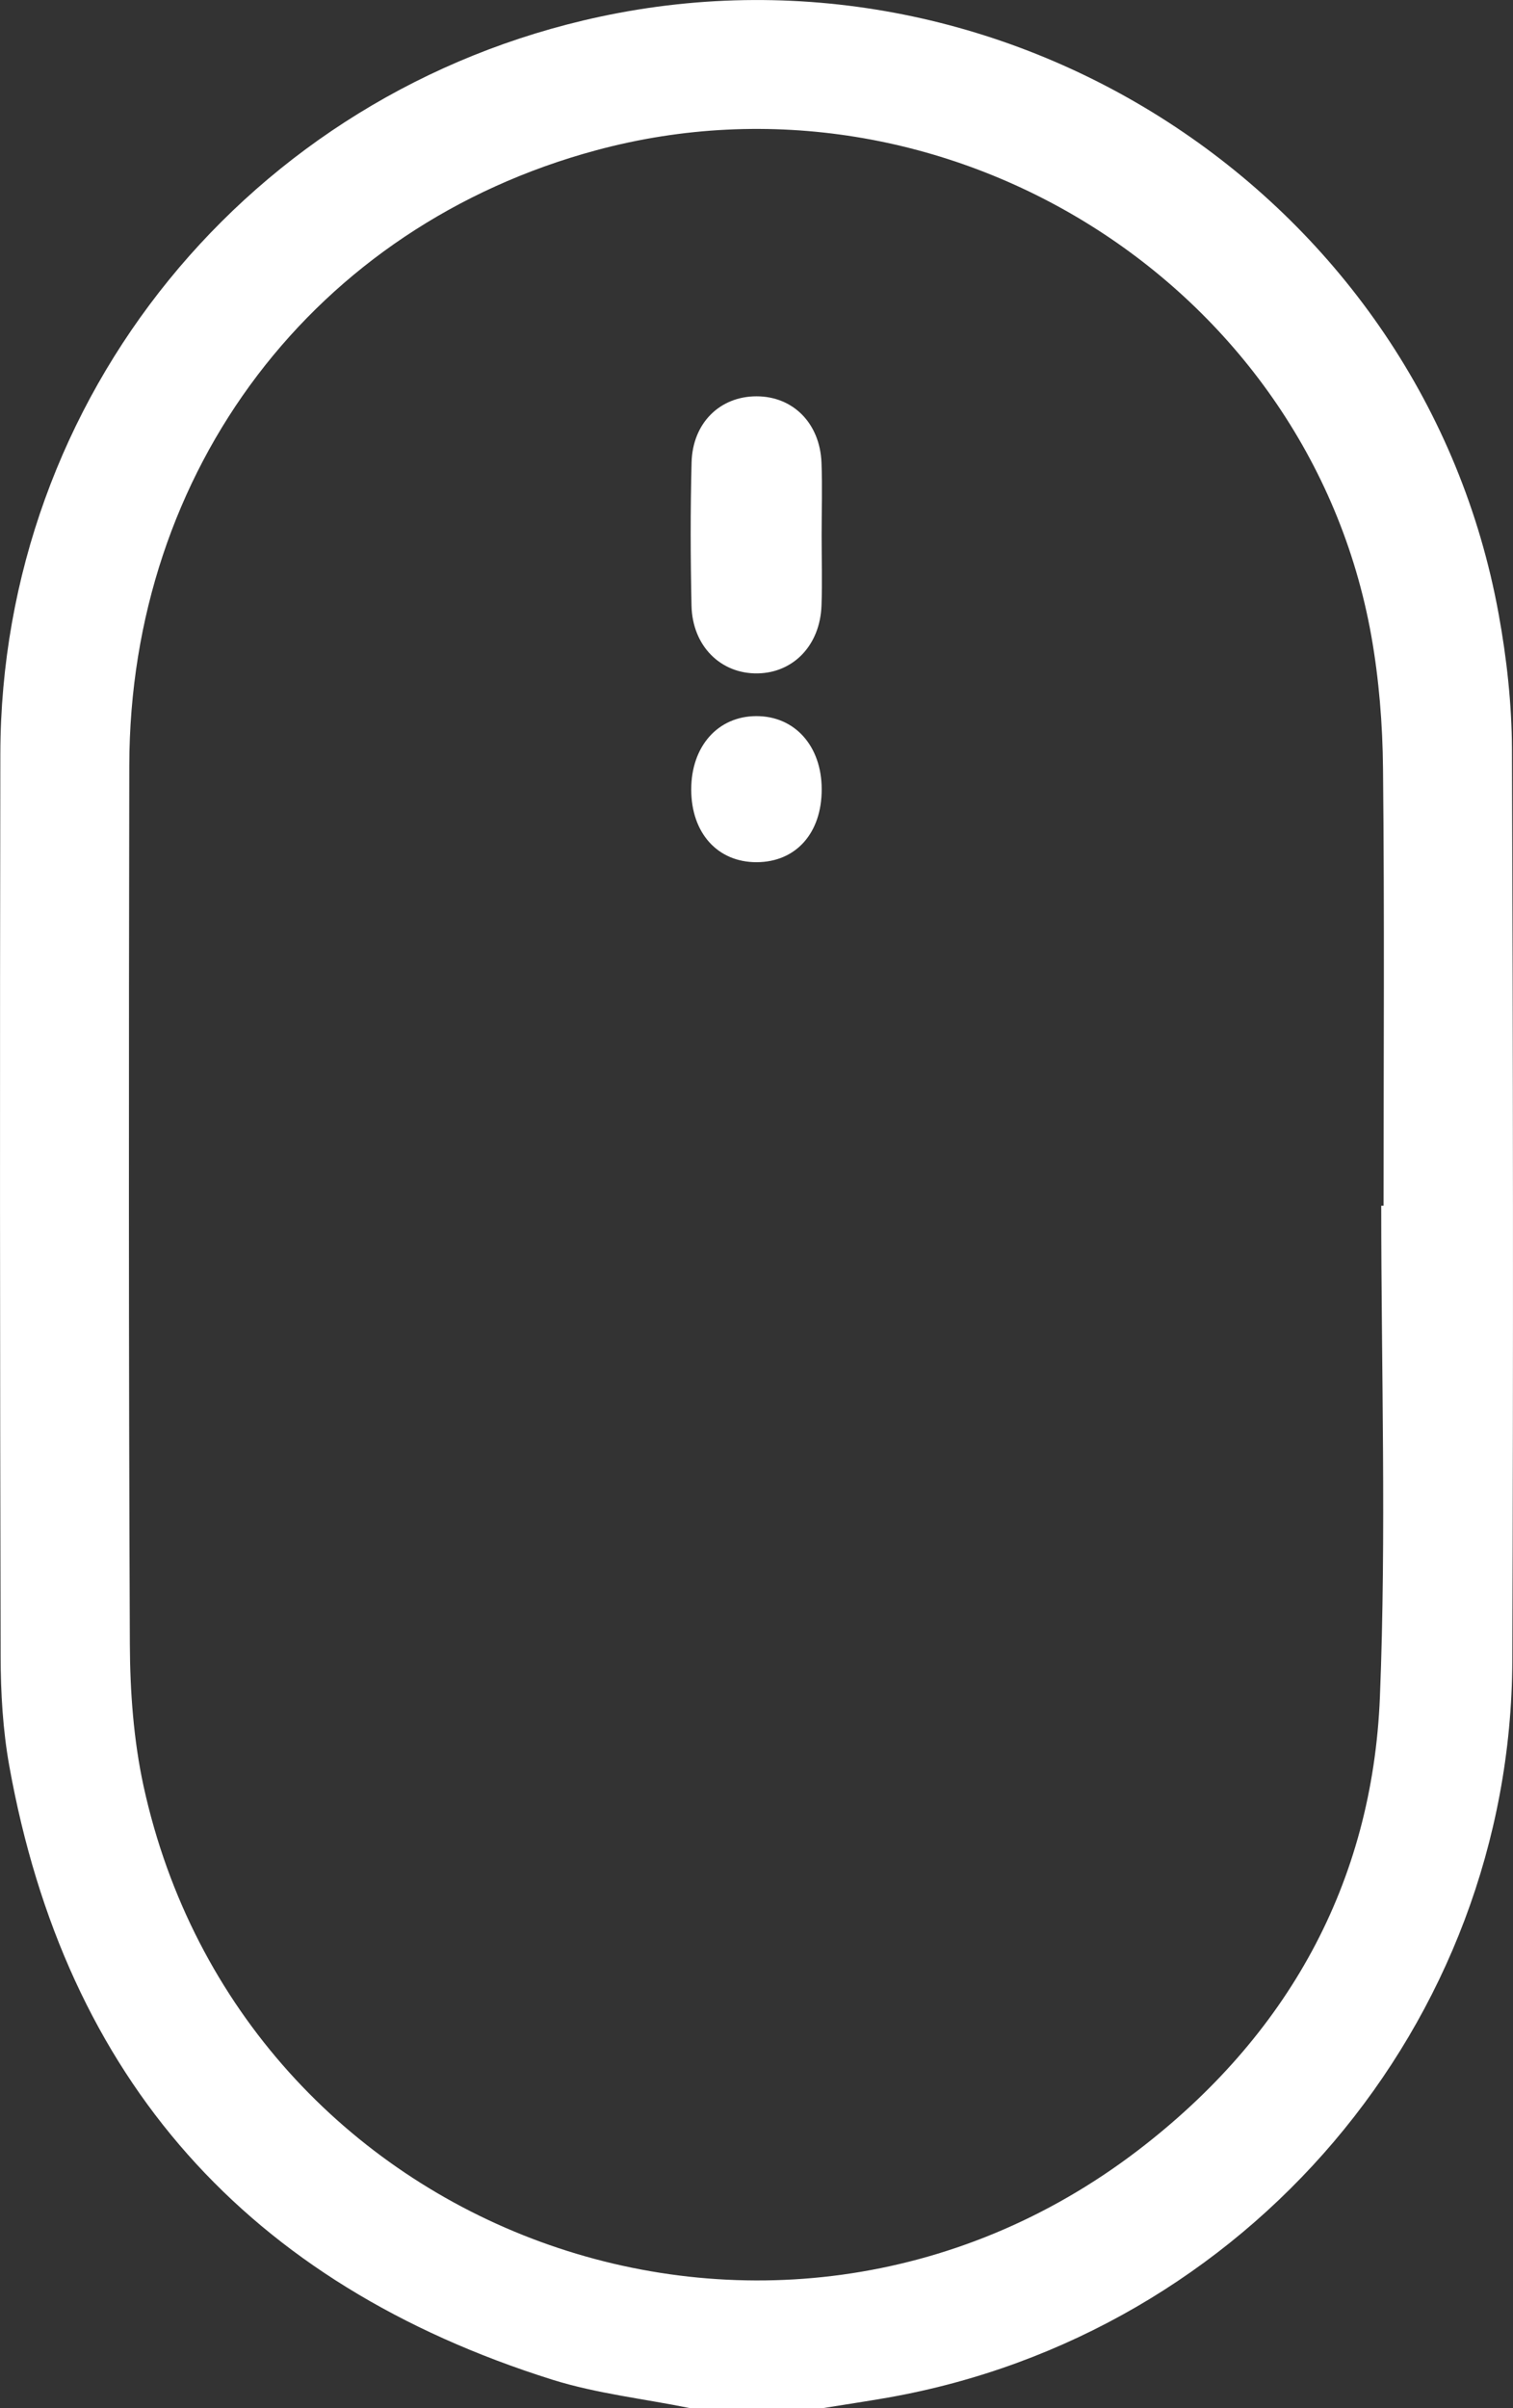 <svg width="22" height="35" viewBox="0 0 22 35" fill="none" xmlns="http://www.w3.org/2000/svg">
<rect x="0" y="0" width="22" height="35" fill="#333333" stroke="none"/>
<path fill-rule="evenodd" clip-rule="evenodd" d="M12.903 34.848C12.589 34.903 12.275 34.949 11.961 35C11.32 35 10.677 35 10.036 35C9.367 34.864 8.679 34.789 8.031 34.586C3.601 33.193 0.953 30.22 0.135 25.666C0.041 25.143 0.01 24.602 0.009 24.07C-0.001 19.699 -0.003 15.327 0.005 10.955C0.015 5.774 3.63 1.337 8.718 0.244C14.721 -1.045 20.699 2.917 21.791 8.923C21.909 9.568 21.982 10.232 21.985 10.887C22.001 15.304 22.006 19.721 21.99 24.138C21.971 29.408 18.122 33.931 12.903 34.848ZM20.11 11.171C20.104 10.526 20.052 9.873 19.939 9.238C19.024 4.119 13.736 0.816 8.669 2.184C4.578 3.287 1.888 6.822 1.88 11.123C1.873 15.381 1.87 19.639 1.888 23.897C1.891 24.586 1.942 25.291 2.088 25.962C3.517 32.495 11.229 35.32 16.549 31.251C18.712 29.596 19.956 27.382 20.065 24.66C20.16 22.285 20.084 19.903 20.084 17.524C20.096 17.524 20.107 17.524 20.118 17.524C20.118 15.406 20.132 13.288 20.11 11.171ZM11.003 12.531C10.435 12.533 10.051 12.108 10.051 11.475C10.05 10.848 10.438 10.409 10.997 10.408C11.556 10.406 11.947 10.842 11.948 11.469C11.95 12.107 11.574 12.529 11.003 12.531ZM11.017 9.787C10.48 9.796 10.068 9.39 10.055 8.803C10.04 8.109 10.038 7.414 10.056 6.722C10.07 6.147 10.469 5.76 11 5.76C11.53 5.76 11.921 6.149 11.945 6.722C11.959 7.074 11.947 7.427 11.947 7.78C11.947 8.121 11.958 8.462 11.945 8.803C11.924 9.377 11.538 9.778 11.017 9.787Z" fill="white"/>
</svg>
